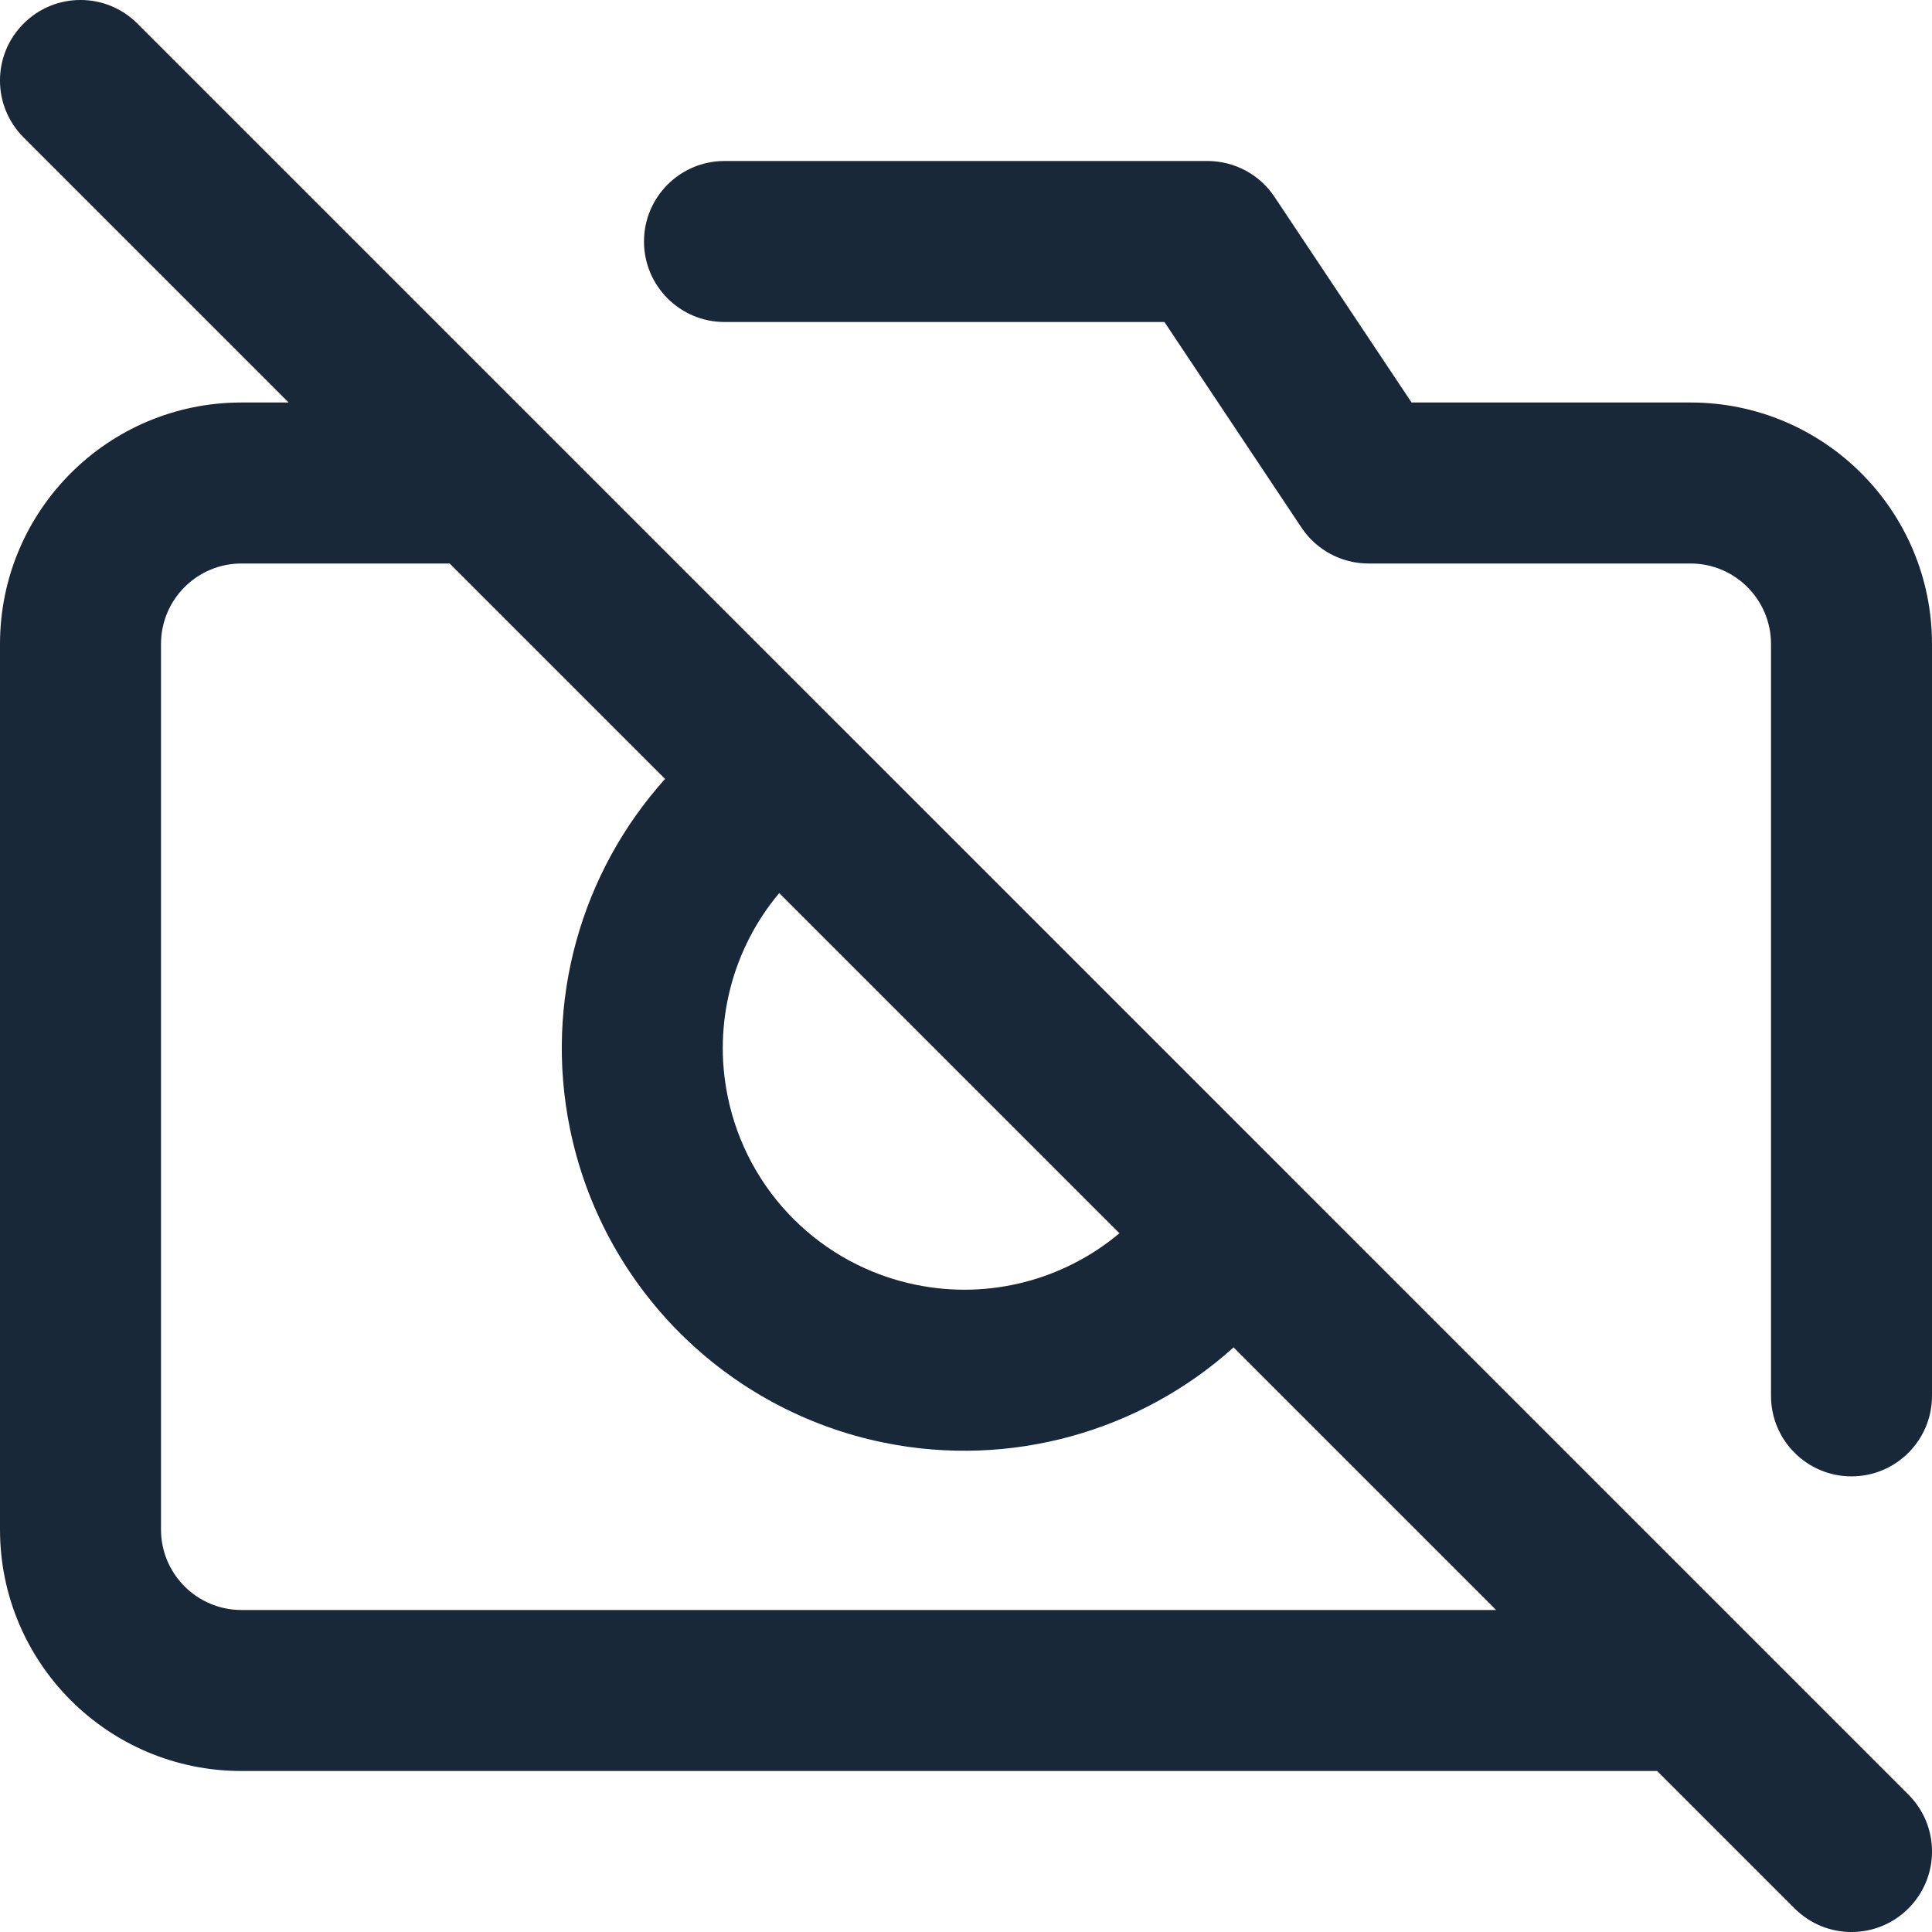 <svg width="24" height="24" viewBox="0 0 24 24" fill="none" xmlns="http://www.w3.org/2000/svg">
<path fill-rule="evenodd" clip-rule="evenodd" d="M1.707 0.293C1.317 -0.098 0.683 -0.098 0.293 0.293C-0.098 0.683 -0.098 1.317 0.293 1.707L3.586 5H3C1.343 5 0 6.343 0 8V19C0 20.657 1.343 22 3 22H20.586L22.293 23.707C22.683 24.098 23.317 24.098 23.707 23.707C24.098 23.317 24.098 22.683 23.707 22.293L16.001 14.587C15.993 14.578 15.984 14.569 15.975 14.56L10.44 9.025C10.431 9.016 10.422 9.007 10.413 8.999L1.707 0.293ZM8.262 9.676L5.586 7H3C2.448 7 2 7.448 2 8V19C2 19.552 2.448 20 3 20H18.586L15.324 16.738C14.164 17.782 12.559 18.241 10.985 17.922C9.016 17.522 7.478 15.983 7.079 14.015C6.759 12.441 7.218 10.836 8.262 9.676ZM13.906 15.32L9.68 11.094C9.102 11.783 8.854 12.708 9.039 13.617C9.278 14.799 10.201 15.722 11.383 15.961C12.292 16.146 13.217 15.898 13.906 15.32ZM9 2C8.448 2 8 2.448 8 3C8 3.552 8.448 4 9 4H14.465L16.168 6.555C16.353 6.833 16.666 7 17 7H21C21.552 7 22 7.448 22 8V17.34C22 17.892 22.448 18.34 23 18.34C23.552 18.34 24 17.892 24 17.34V8C24 6.343 22.657 5 21 5H17.535L15.832 2.445C15.647 2.167 15.334 2 15 2H9Z" fill="#192839"/>
</svg>
